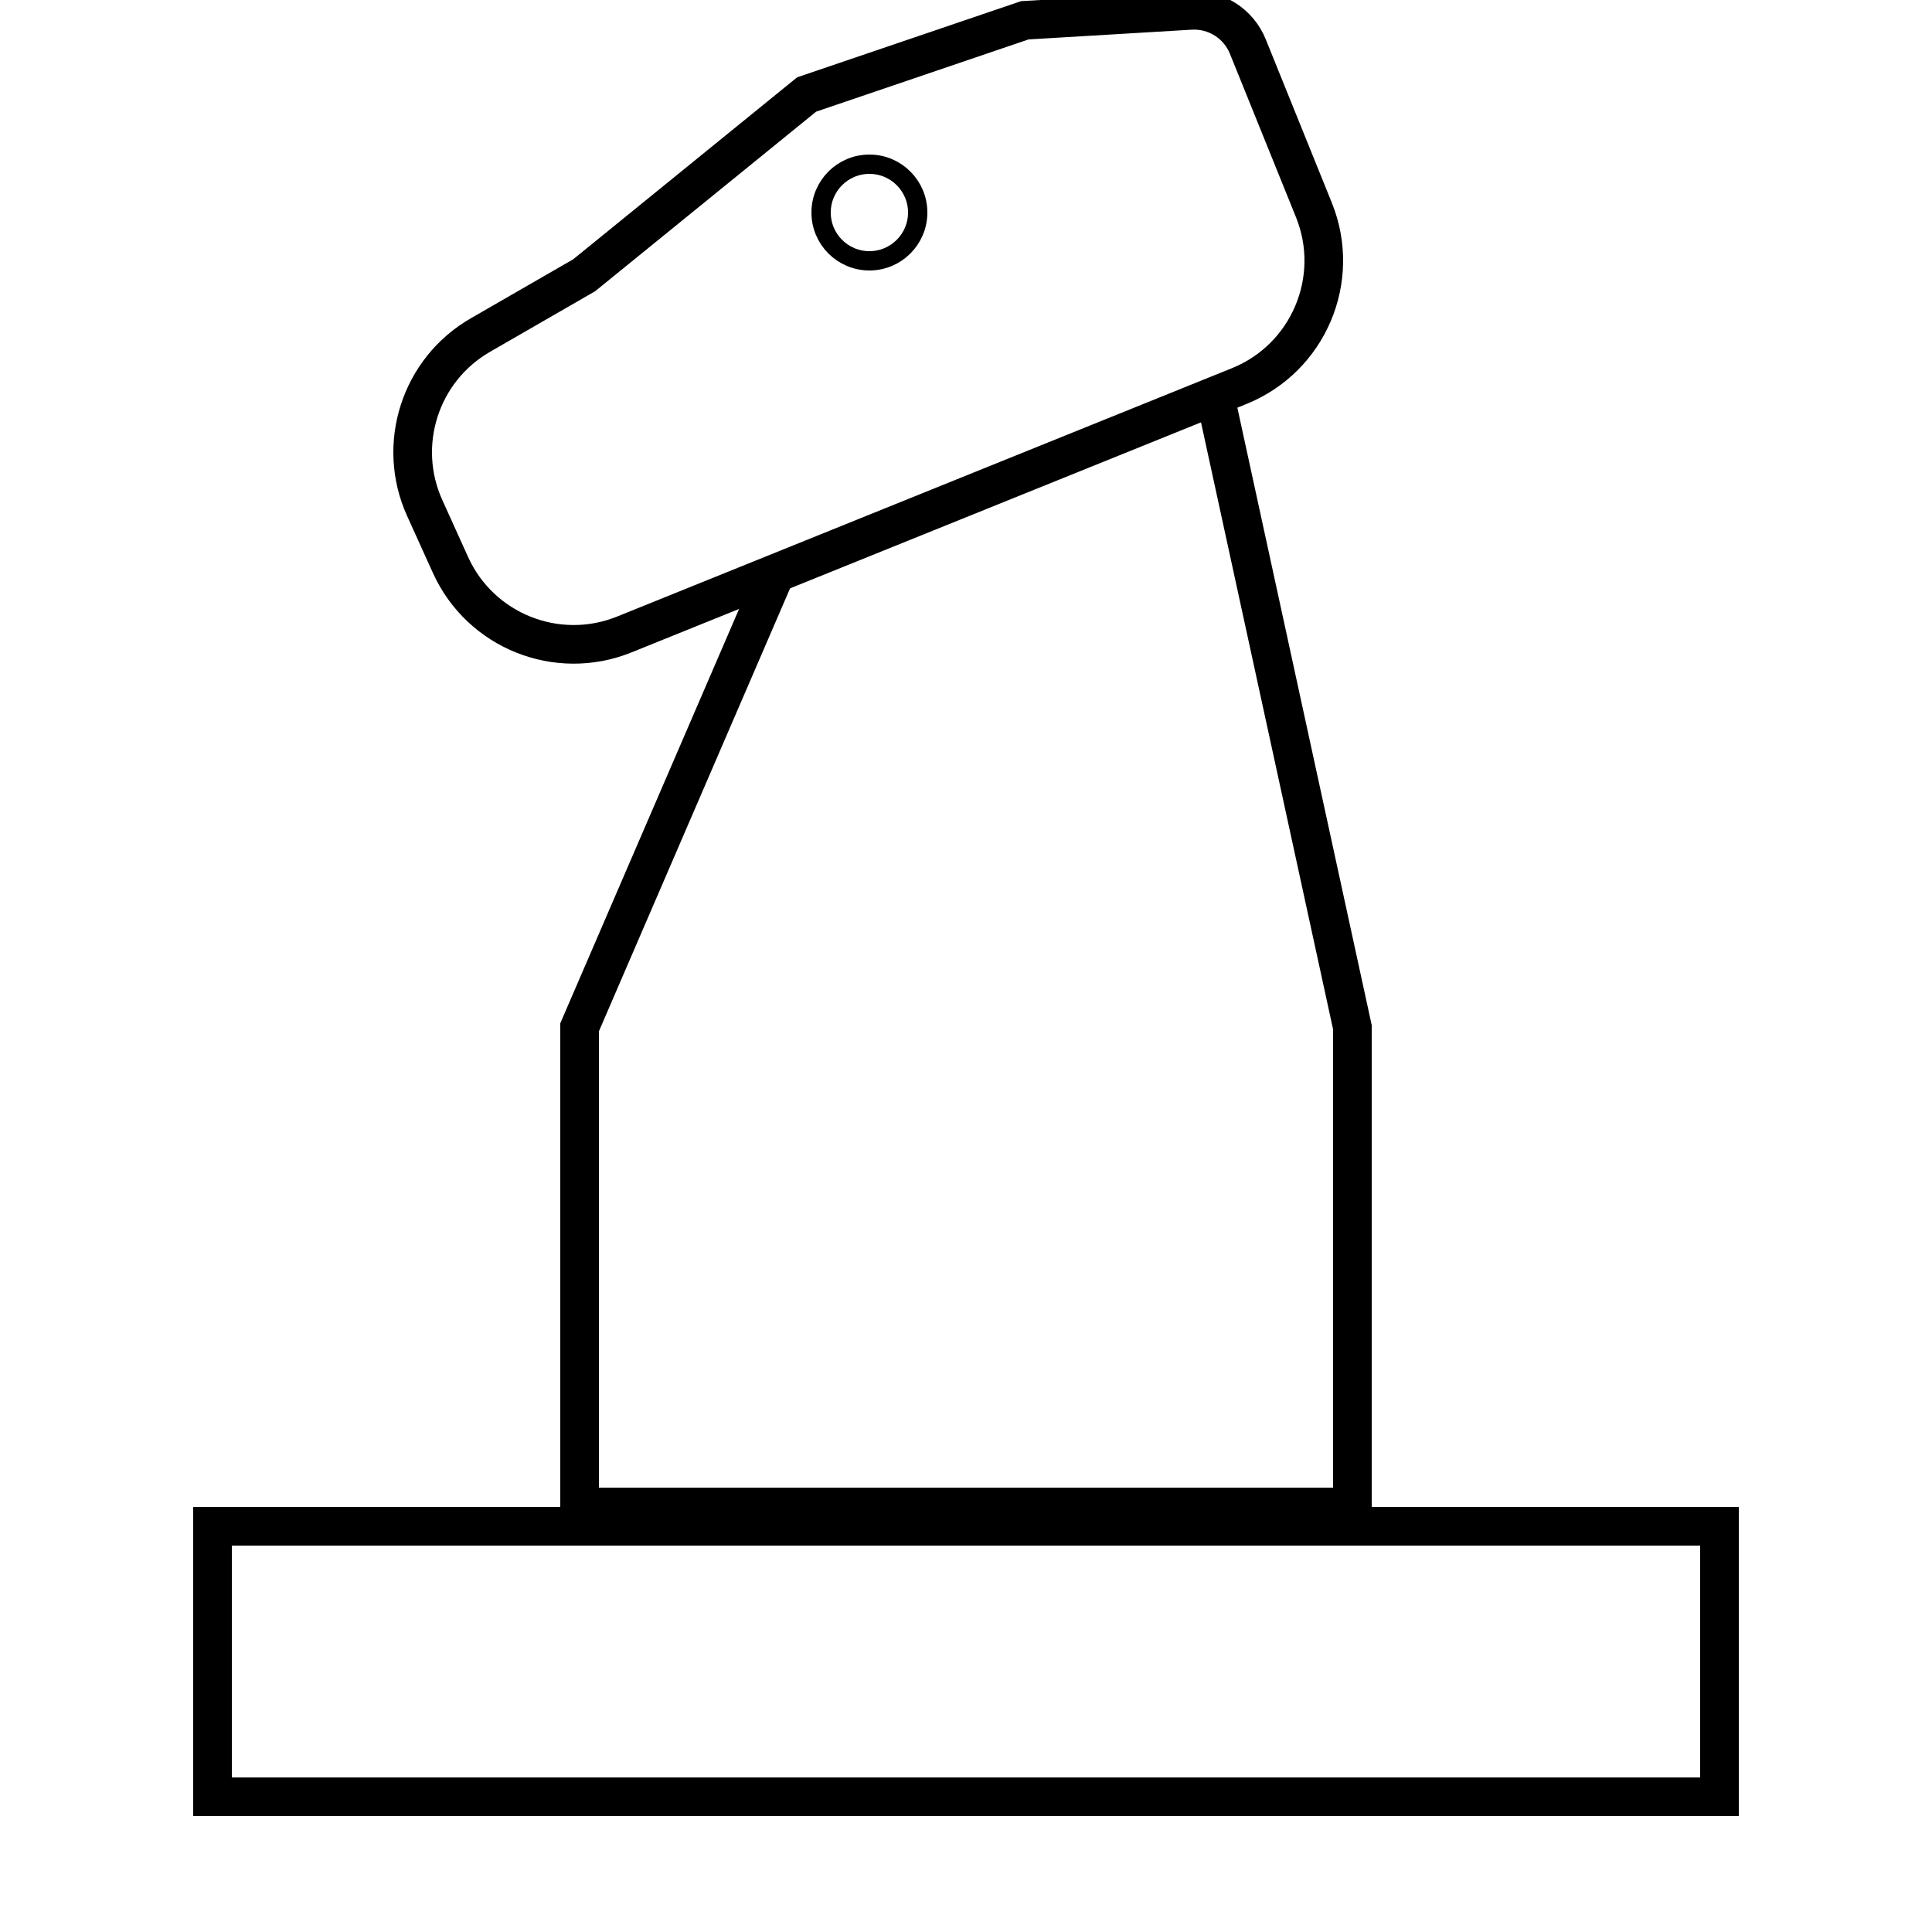 <svg width="50" height="50" viewBox="0 0 50 50" fill="none" xmlns="http://www.w3.org/2000/svg">
<g clip-path="url(#clip0)">
<rect x="5.5" y="39.5" width="39" height="7" stroke="black"/>
<path d="M20 15L15 26.586V39H35V26.586L31.5 10.5" stroke="black"/>
<path d="M15.085 7.143L15.119 7.123L15.15 7.098L20.876 2.445L26.522 0.525L30.814 0.269C31.457 0.231 32.053 0.608 32.294 1.205L34.004 5.435C34.728 7.227 33.862 9.267 32.07 9.992L16.157 16.42C14.417 17.123 12.432 16.329 11.658 14.619L10.992 13.148C10.249 11.508 10.872 9.571 12.432 8.672L15.085 7.143Z" stroke="black"/>
<circle cx="22.5" cy="5.5" r="1.25" stroke="black" stroke-width="0.5"/>
</g>
<defs>
<clipPath id="clip0">
<rect width="50" height="50" fill="white"/>
</clipPath>
</defs>
</svg>
